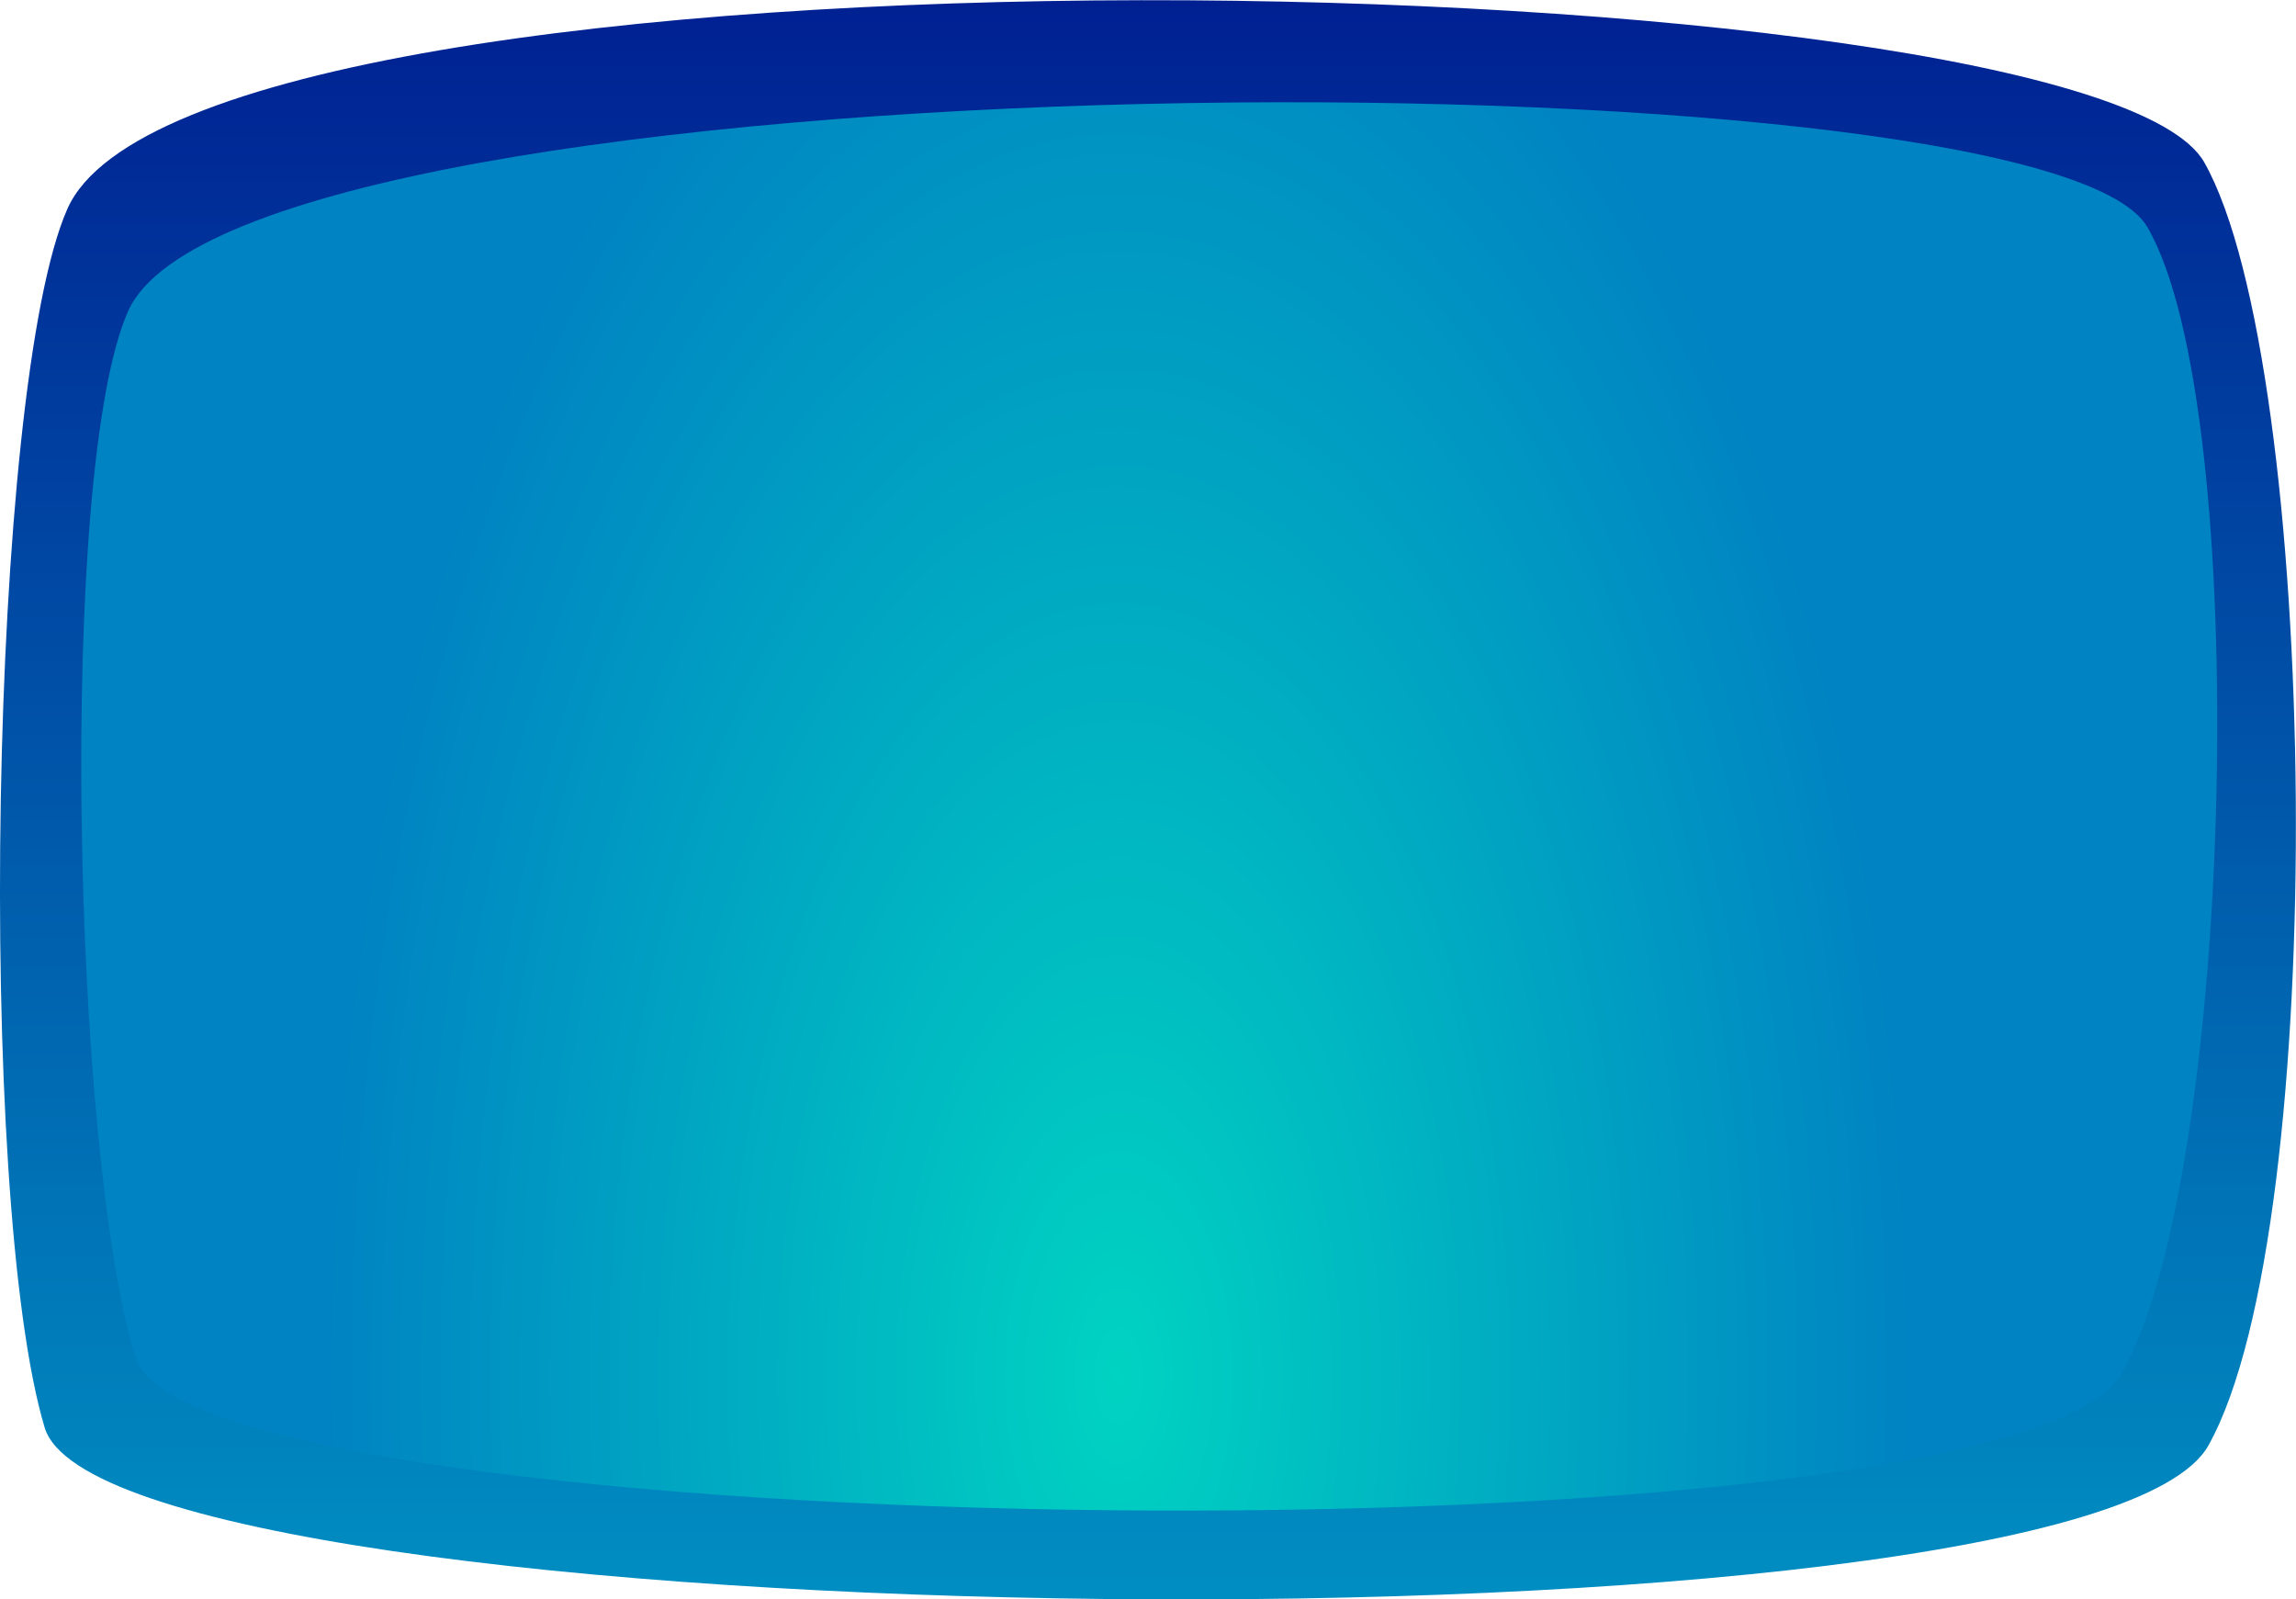 <svg xmlns="http://www.w3.org/2000/svg" xmlns:xlink="http://www.w3.org/1999/xlink" viewBox="0 0 160.83 112"><defs><style>.cls-1{fill:url(#Безымянный_градиент_311);}.cls-2{fill:url(#Безымянный_градиент_268);}</style><linearGradient id="Безымянный_градиент_311" x1="80.41" y1="112" x2="80.41" gradientUnits="userSpaceOnUse"><stop offset="0" stop-color="#008ec2"/><stop offset="1" stop-color="#002092"/></linearGradient><radialGradient id="Безымянный_градиент_268" cx="356.08" cy="-1.24" r="66.05" gradientTransform="translate(-220.73 98.47) scale(0.84 1.66)" gradientUnits="userSpaceOnUse"><stop offset="0" stop-color="#00d3c2"/><stop offset="1" stop-color="#0083c2"/></radialGradient></defs><g id="Слой_2" data-name="Слой 2"><g id="Слой_1-2" data-name="Слой 1"><path class="cls-1" d="M4.72,14.63C-.79,27.09-1.68,84,3.13,100c4.49,14.88,142.93,16.71,151.57,1.24s7.76-75.58-.29-89.86S13.72-5.73,4.72,14.63Z"/><path class="cls-2" d="M9,21.74C4,32.81,5.08,80.92,9.5,95.12c4.11,13.22,131.16,14.85,139.1,1.1s9.2-67.62,1.82-80.31S17.29,3.65,9,21.74Z"/></g></g></svg>